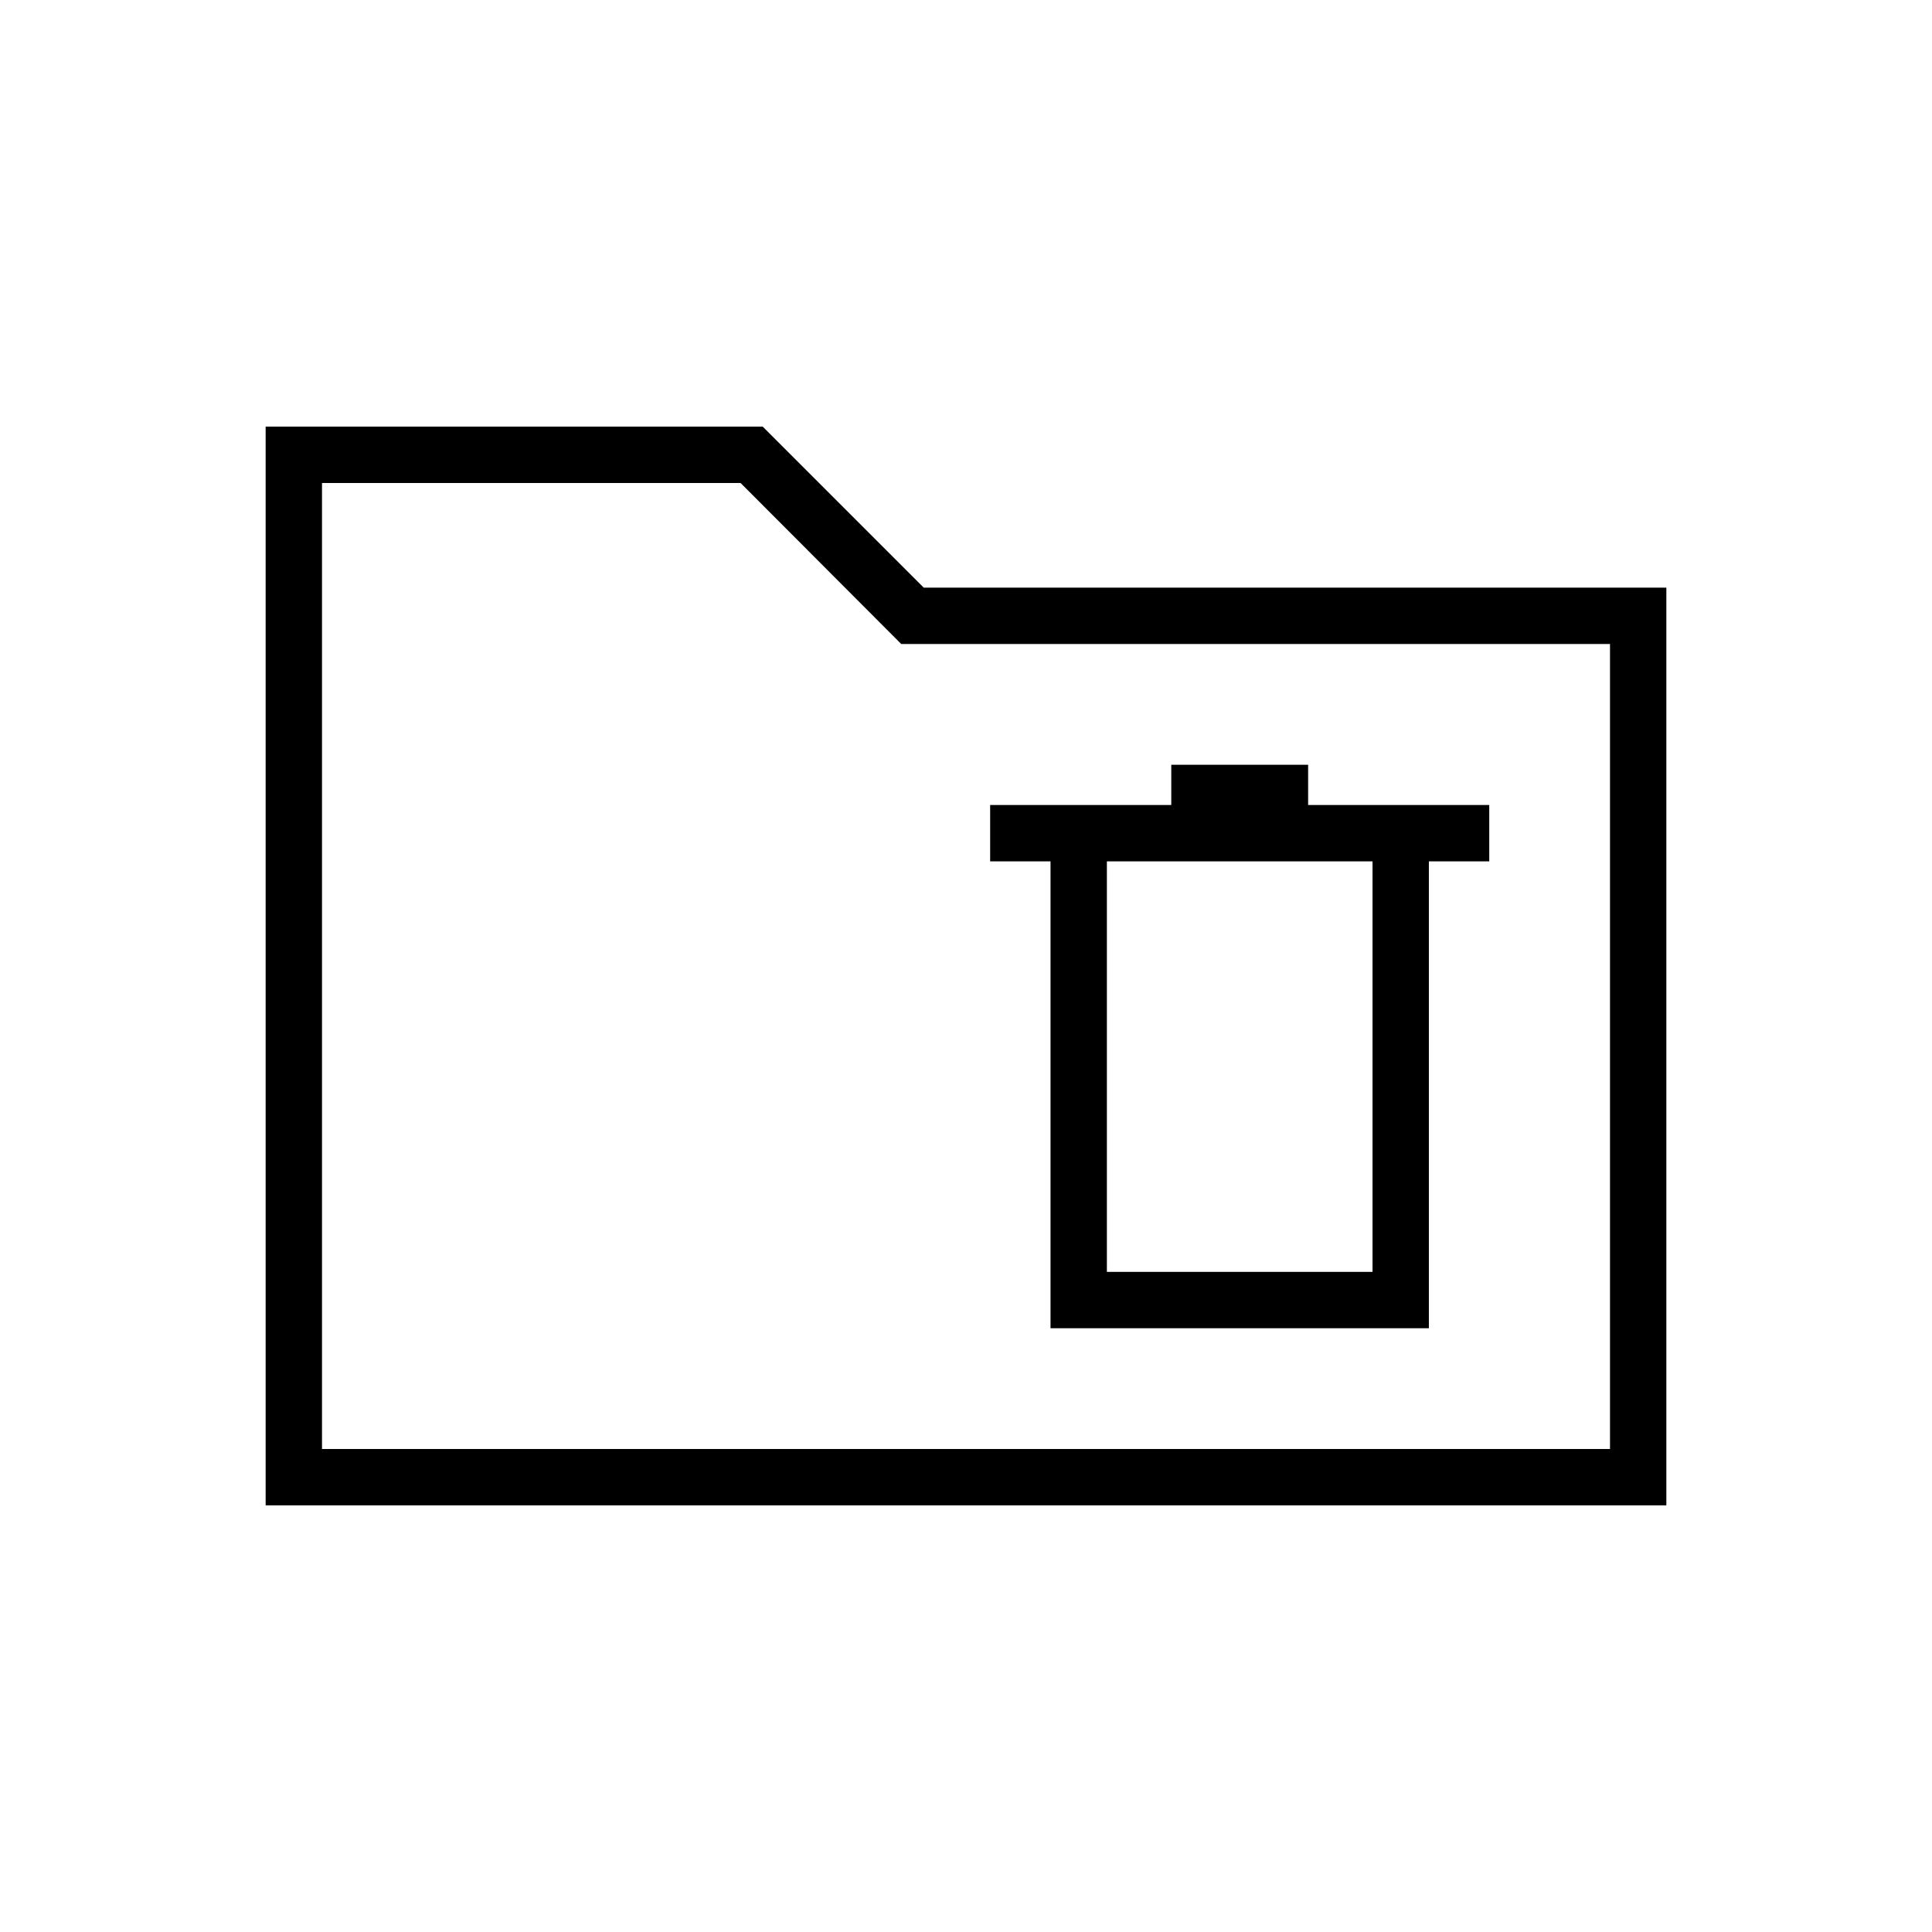 <svg xmlns="http://www.w3.org/2000/svg" height="24" viewBox="0 -960 960 960" width="24"><path d="M132-212v-536h247l80 80h369v456H132Zm28-28h640v-400H447.815L368-720H160v480Zm0 0v-480 480Zm362-60h188v-232h30v-28h-90v-20h-68v20h-90v28h30v232Zm28-28v-204h132v204H550Z"/></svg>